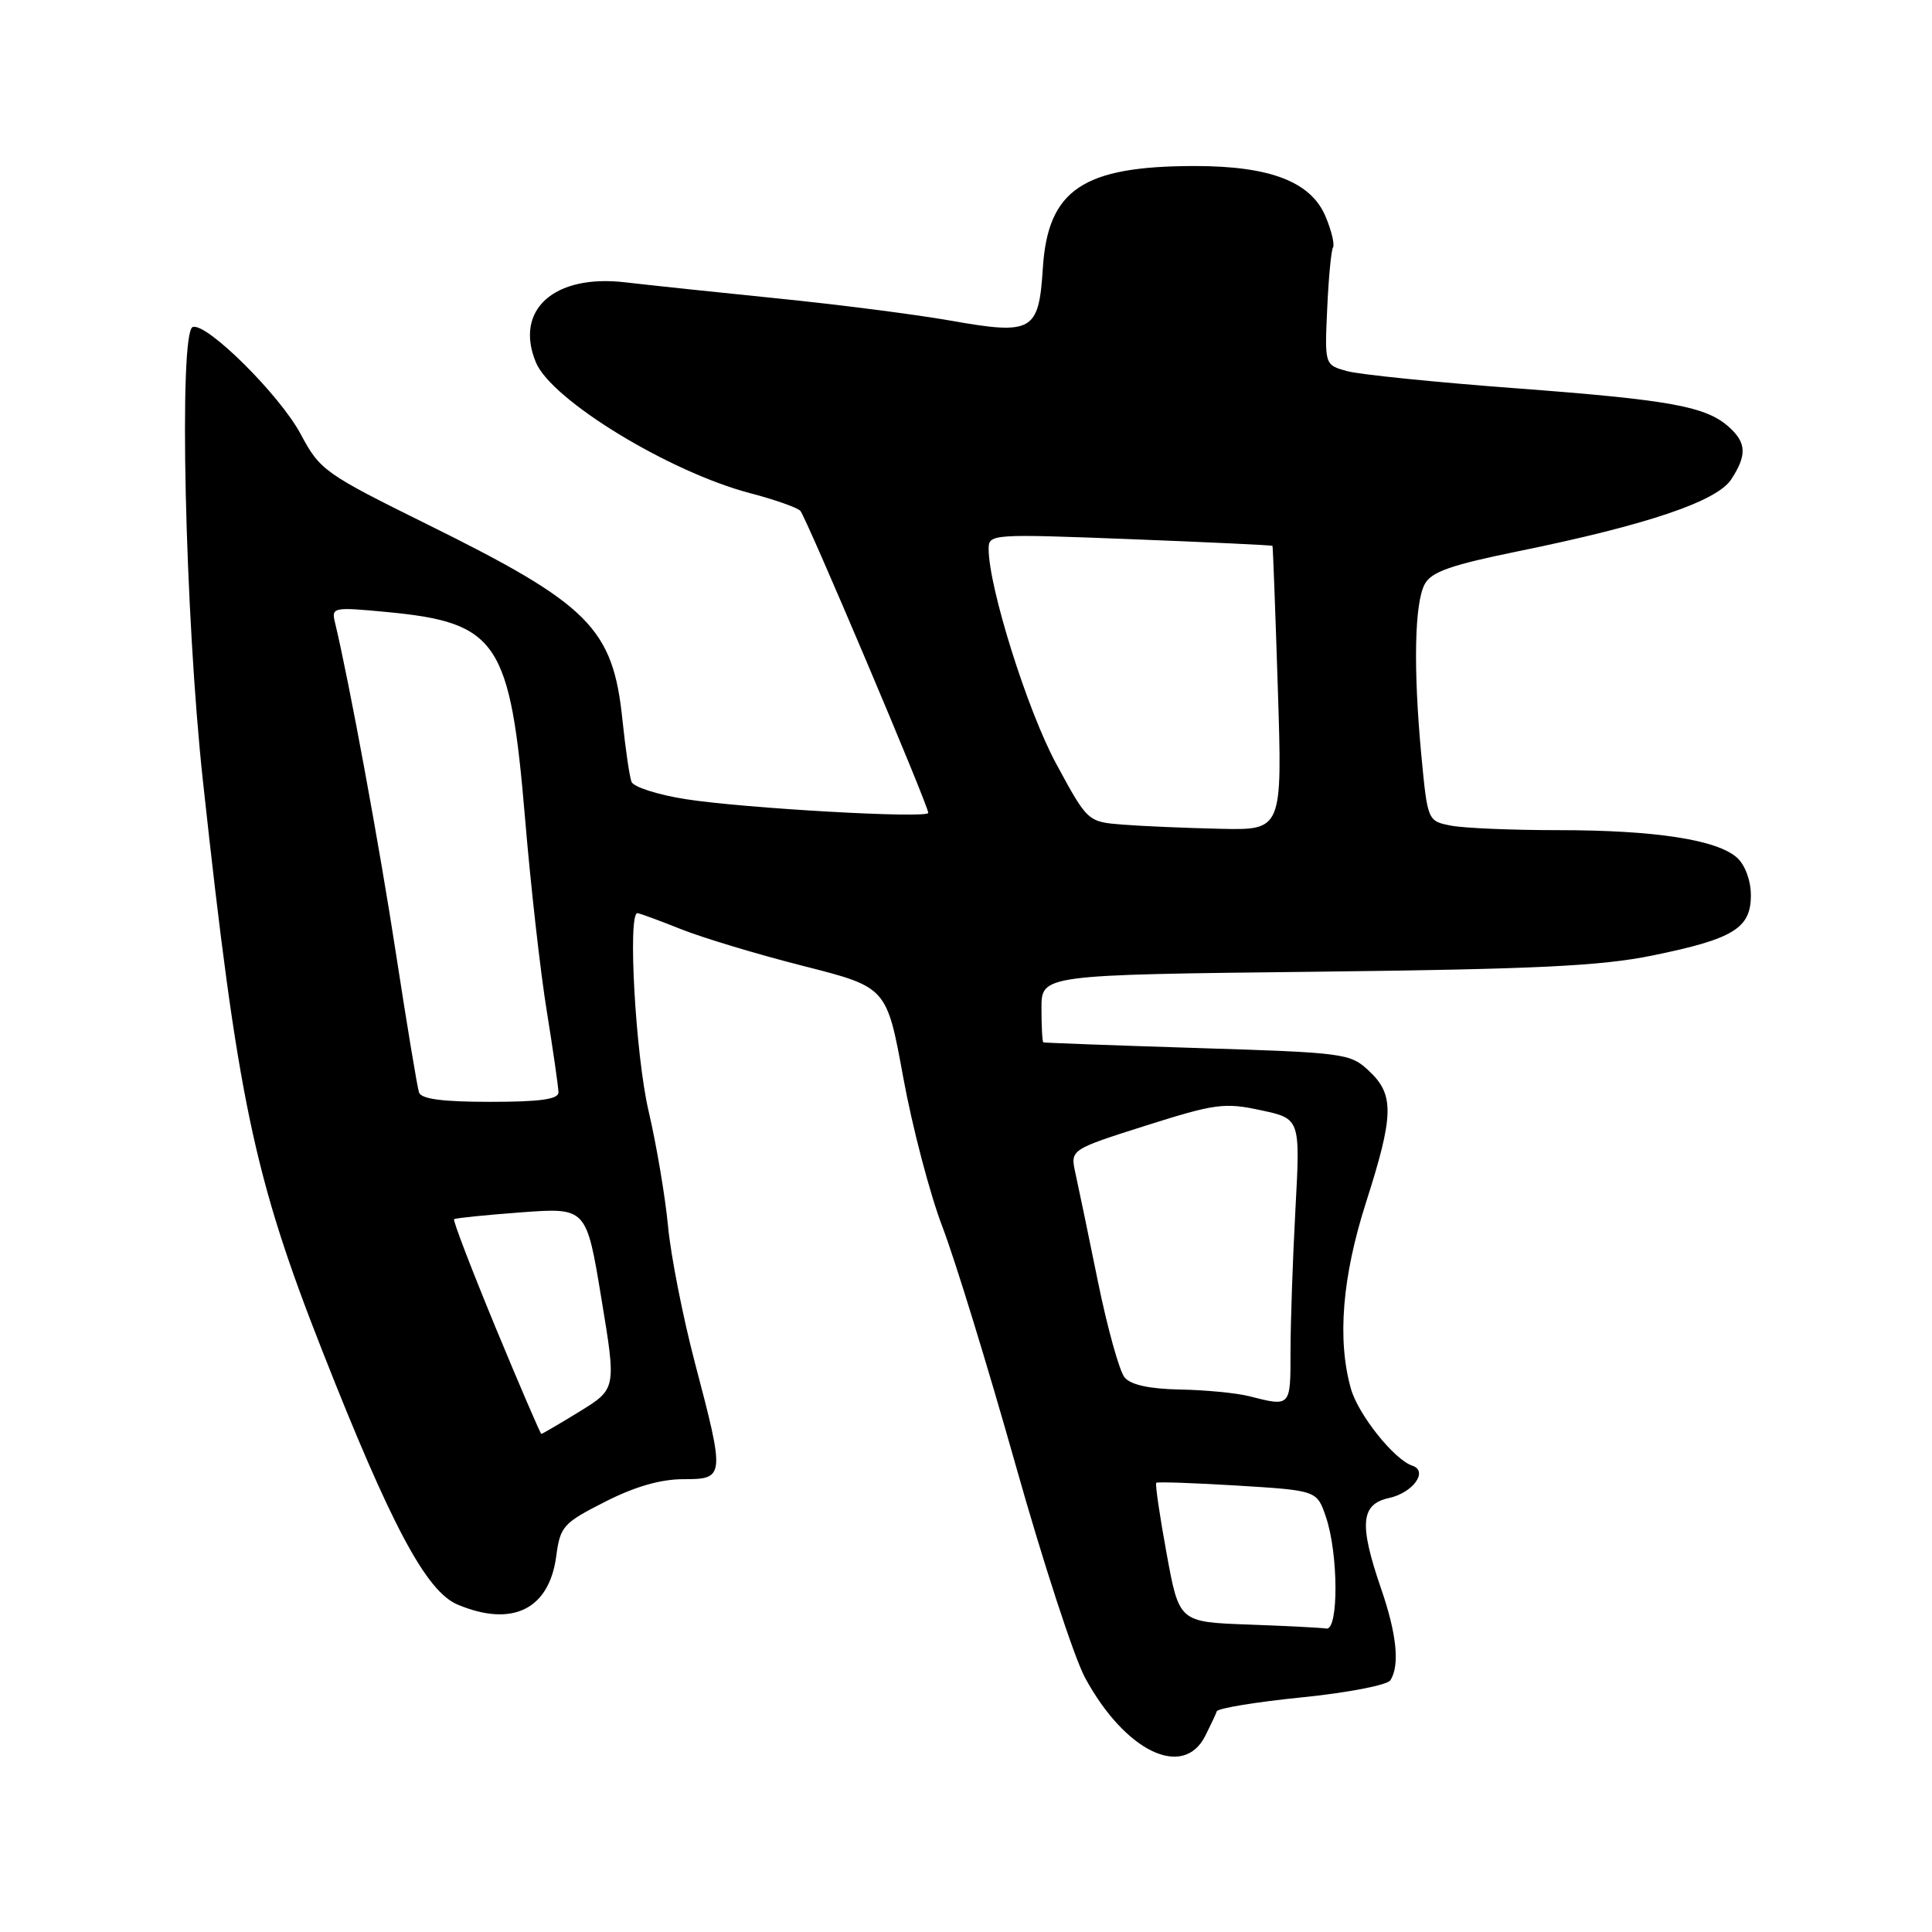 <?xml version="1.0" encoding="UTF-8" standalone="no"?>
<!DOCTYPE svg PUBLIC "-//W3C//DTD SVG 1.1//EN" "http://www.w3.org/Graphics/SVG/1.1/DTD/svg11.dtd" >
<svg xmlns="http://www.w3.org/2000/svg" xmlns:xlink="http://www.w3.org/1999/xlink" version="1.1" viewBox="0 0 256 256">
 <g >
 <path fill="currentColor"
d=" M 159.71 230.00 C 160.40 228.62 161.09 227.17 161.23 226.76 C 161.38 226.35 166.45 225.52 172.50 224.91 C 178.55 224.30 183.83 223.28 184.23 222.65 C 185.50 220.67 185.08 216.53 183.00 210.50 C 180.06 201.94 180.29 199.31 184.07 198.49 C 187.24 197.79 189.29 194.93 187.14 194.21 C 184.73 193.41 179.96 187.43 179.00 184.00 C 177.17 177.51 177.85 169.19 181.00 159.34 C 184.70 147.78 184.77 145.07 181.42 141.92 C 178.92 139.57 178.23 139.48 158.67 138.87 C 147.58 138.52 138.39 138.18 138.25 138.12 C 138.11 138.05 138.00 136.01 138.00 133.59 C 138.00 129.17 138.00 129.17 174.25 128.76 C 203.58 128.42 212.12 128.01 219.00 126.60 C 229.71 124.41 232.00 123.00 232.00 118.63 C 232.00 116.69 231.24 114.63 230.18 113.66 C 227.54 111.27 219.30 110.00 206.49 110.00 C 200.31 110.00 193.88 109.73 192.21 109.39 C 189.18 108.79 189.16 108.74 188.34 100.14 C 187.26 88.64 187.42 79.94 188.78 77.41 C 189.66 75.77 192.19 74.88 201.19 73.04 C 218.20 69.57 227.48 66.44 229.39 63.53 C 231.48 60.33 231.42 58.69 229.14 56.62 C 226.07 53.85 221.45 53.00 201.00 51.46 C 190.28 50.66 180.15 49.63 178.51 49.18 C 175.52 48.36 175.52 48.36 175.86 40.93 C 176.04 36.84 176.39 33.18 176.63 32.79 C 176.87 32.41 176.43 30.56 175.65 28.70 C 173.72 24.09 168.32 22.00 158.35 22.00 C 143.48 22.00 138.84 25.12 138.18 35.56 C 137.64 43.95 136.83 44.41 125.87 42.47 C 121.26 41.66 110.97 40.34 103.00 39.54 C 95.03 38.73 85.96 37.78 82.86 37.41 C 73.42 36.30 68.12 41.05 71.01 48.02 C 73.08 53.02 88.72 62.56 99.44 65.36 C 102.65 66.20 105.63 67.25 106.05 67.69 C 106.81 68.50 123.00 106.71 123.00 107.71 C 123.00 108.49 98.61 107.11 90.83 105.89 C 87.16 105.31 83.94 104.28 83.68 103.60 C 83.41 102.91 82.88 99.23 82.48 95.42 C 81.23 83.23 78.12 80.11 56.66 69.50 C 43.01 62.75 42.40 62.32 39.83 57.50 C 37.05 52.31 27.37 42.71 25.54 43.33 C 23.66 43.97 24.50 81.53 26.89 103.50 C 31.47 145.64 33.63 155.93 42.71 179.00 C 51.80 202.11 56.48 210.88 60.64 212.62 C 67.88 215.65 72.75 213.26 73.70 206.24 C 74.23 202.24 74.61 201.82 80.16 199.00 C 84.10 196.99 87.54 196.00 90.53 196.00 C 96.06 196.00 96.08 195.78 92.08 180.58 C 90.48 174.49 88.88 166.35 88.52 162.50 C 88.16 158.65 87.00 151.75 85.93 147.17 C 84.21 139.77 83.16 121.00 84.46 121.00 C 84.72 121.00 87.31 121.95 90.21 123.11 C 93.12 124.27 100.45 126.48 106.50 128.01 C 117.50 130.81 117.50 130.81 119.68 142.75 C 120.88 149.32 123.22 158.25 124.89 162.60 C 126.55 166.94 130.89 181.07 134.54 194.00 C 138.18 206.93 142.34 219.67 143.78 222.32 C 149.09 232.10 156.79 235.81 159.71 230.00 Z  M 165.37 215.26 C 156.24 214.93 156.24 214.93 154.58 205.84 C 153.66 200.84 153.05 196.63 153.21 196.48 C 153.37 196.33 158.22 196.50 164.00 196.85 C 174.50 197.50 174.50 197.50 175.69 201.00 C 177.35 205.85 177.39 216.06 175.75 215.79 C 175.06 215.68 170.39 215.44 165.37 215.26 Z  M 65.67 175.91 C 62.47 168.16 59.99 161.70 60.17 161.55 C 60.35 161.40 64.37 160.99 69.10 160.64 C 77.70 160.01 77.70 160.01 79.68 172.02 C 81.67 184.03 81.67 184.03 76.82 187.02 C 74.15 188.66 71.86 190.00 71.73 190.00 C 71.61 190.00 68.88 183.66 65.67 175.91 Z  M 165.50 185.00 C 163.85 184.58 159.74 184.18 156.37 184.12 C 152.28 184.04 149.83 183.50 149.01 182.51 C 148.33 181.69 146.73 175.95 145.47 169.76 C 144.21 163.57 142.87 157.11 142.49 155.41 C 141.82 152.33 141.82 152.33 151.82 149.15 C 161.02 146.24 162.25 146.07 167.06 147.11 C 172.30 148.23 172.30 148.23 171.65 160.27 C 171.29 166.89 171.00 175.39 171.00 179.16 C 171.00 186.45 171.04 186.41 165.50 185.00 Z  M 55.52 144.75 C 55.29 144.06 53.93 135.85 52.49 126.50 C 50.30 112.19 46.25 90.22 44.38 82.45 C 43.90 80.47 44.16 80.42 51.31 81.10 C 65.94 82.50 67.60 84.98 69.57 108.41 C 70.31 117.30 71.61 128.84 72.46 134.04 C 73.30 139.24 73.99 144.06 74.00 144.75 C 74.00 145.66 71.53 146.00 64.97 146.00 C 58.63 146.00 55.81 145.63 55.52 144.75 Z  M 148.81 109.27 C 144.12 108.90 144.12 108.90 139.95 101.20 C 136.14 94.16 131.00 77.81 131.00 72.73 C 131.00 70.76 131.38 70.73 149.75 71.44 C 160.06 71.84 168.55 72.24 168.61 72.33 C 168.67 72.43 168.99 80.94 169.32 91.25 C 169.92 110.00 169.92 110.00 161.71 109.82 C 157.19 109.72 151.39 109.47 148.81 109.27 Z "/>
</g>
</svg>
